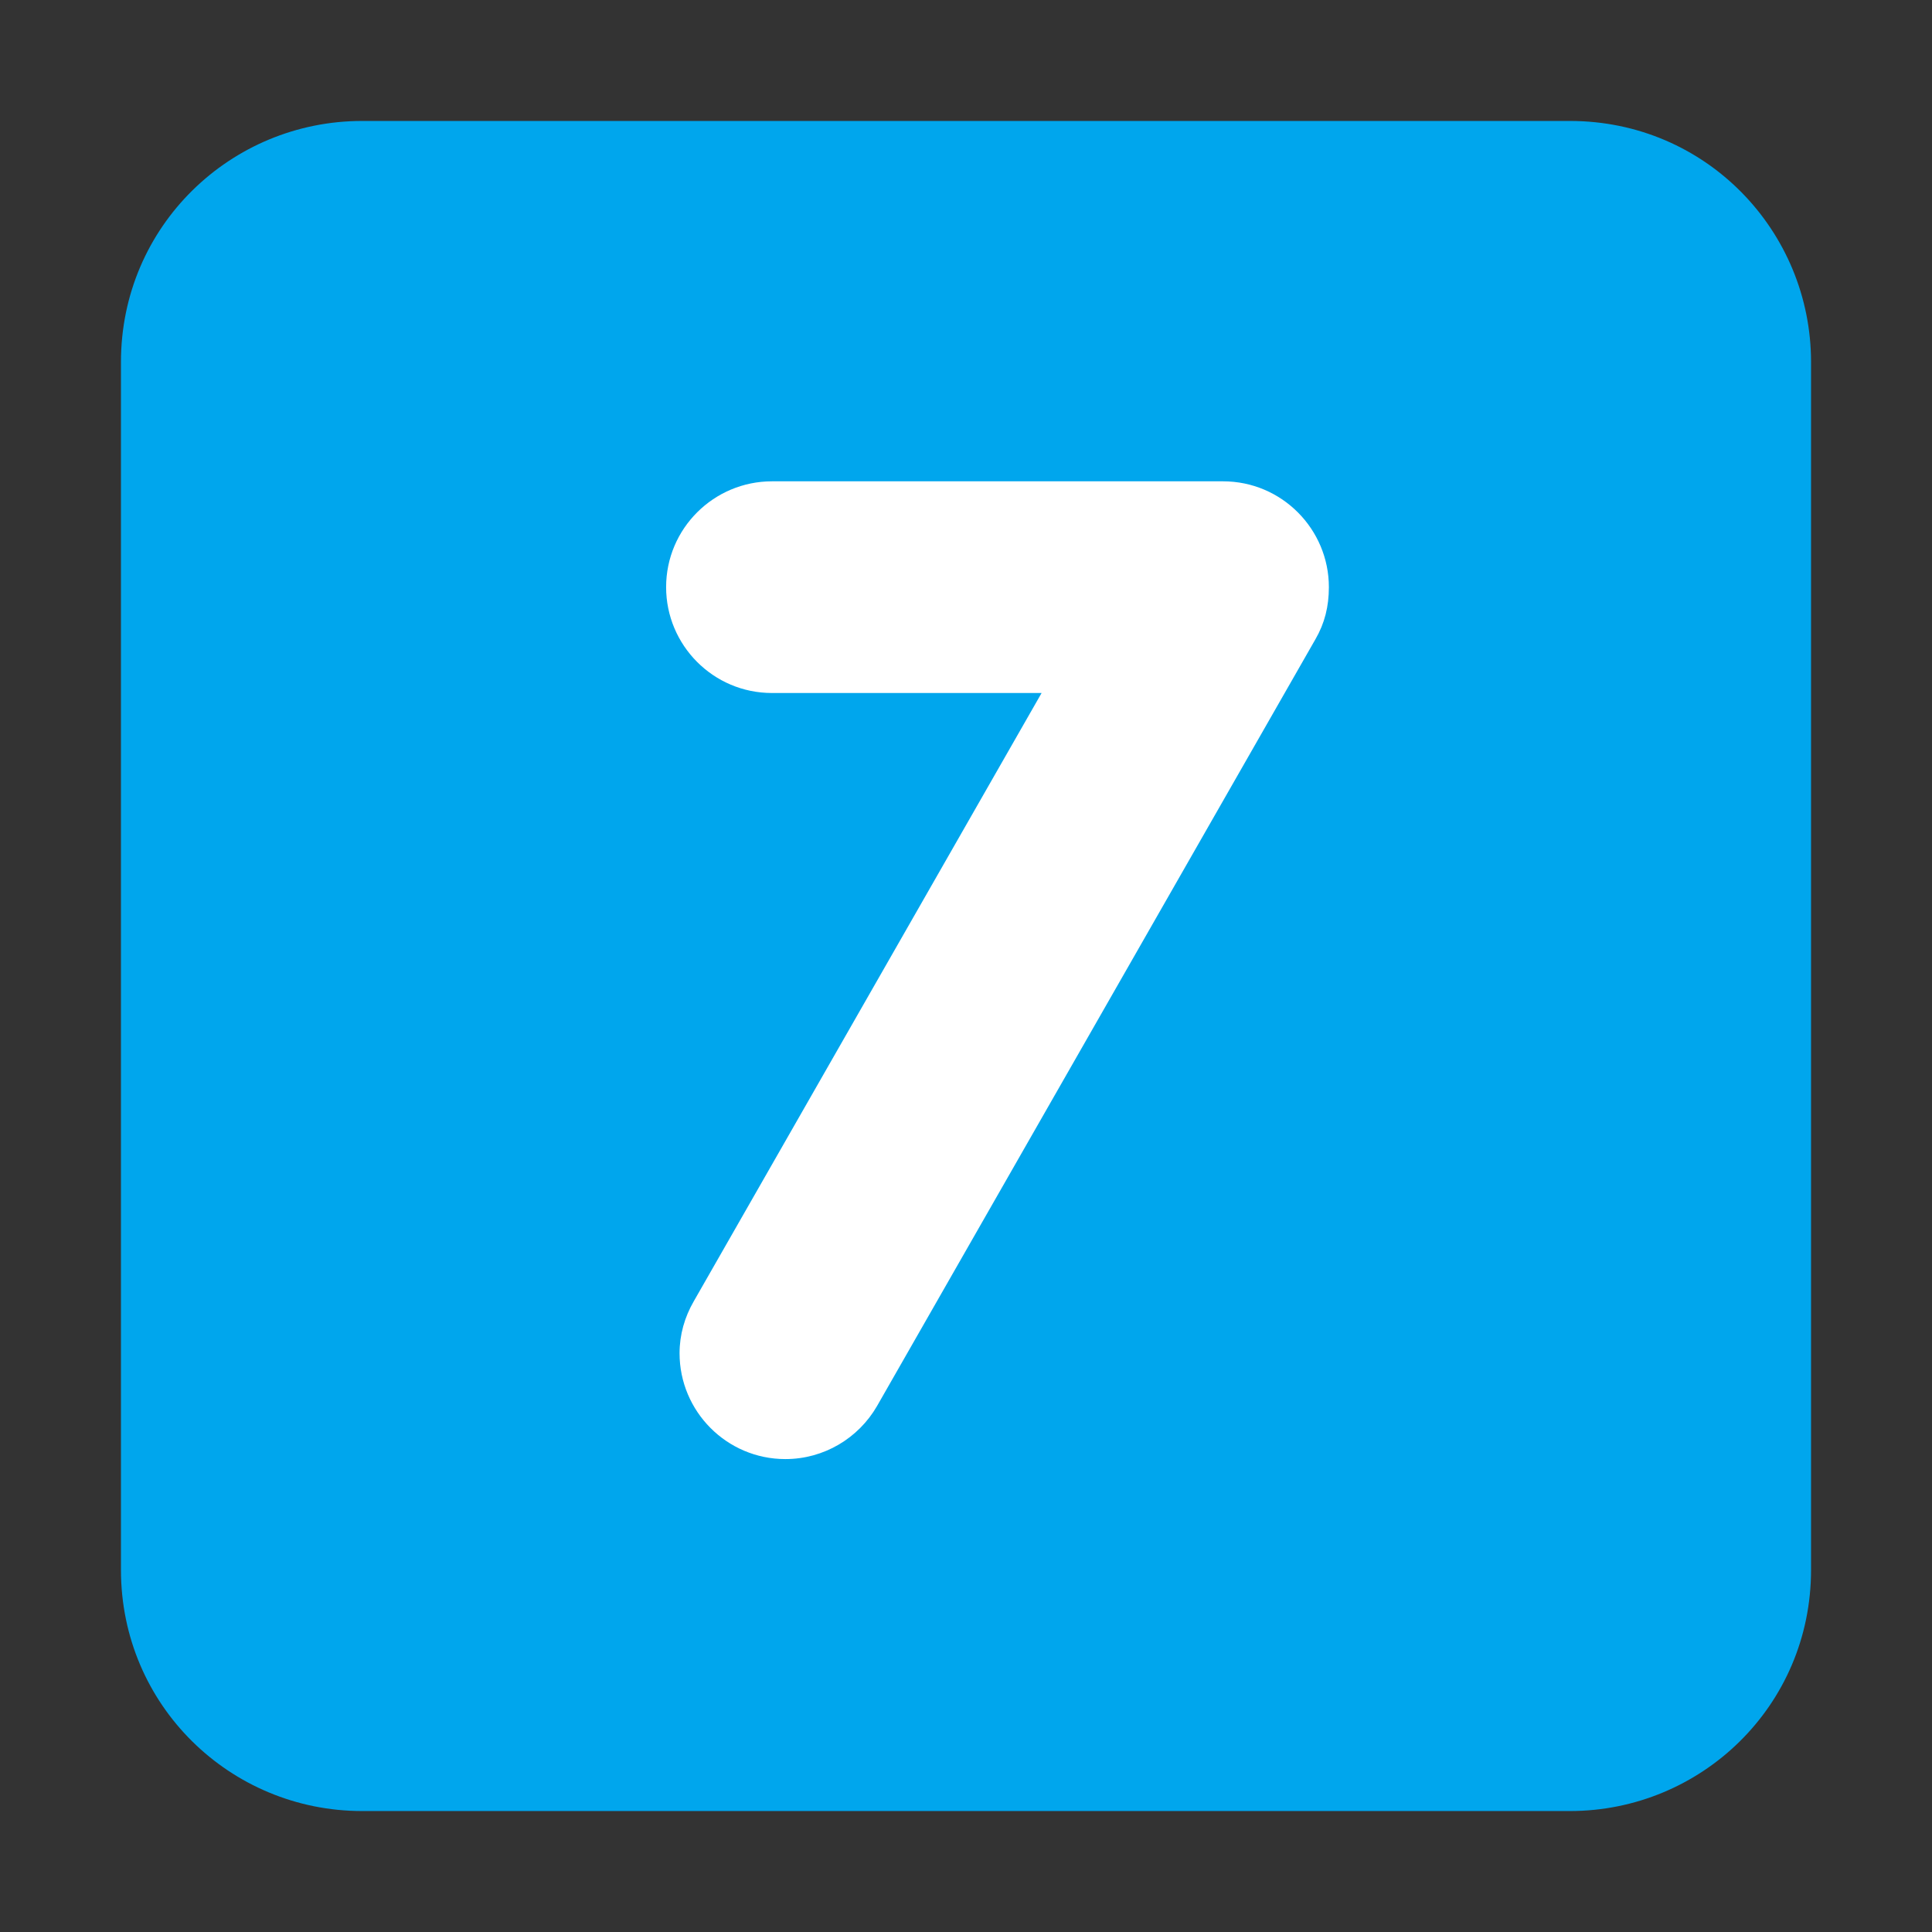 <svg version="1.1" xmlns="http://www.w3.org/2000/svg" viewBox="0 0 2300 2300"><rect x="0" y="0" width="2300" height="2300" fill="#333333" stroke="none"/><g transform="scale(1,-1) translate(-256, -1869)">
		<path d="M2125-287c156 0 287 125 287 287l0 1438c0 156-125 287-287 287l-1438 0c-156 0-287-125-287-287l0-1438c0-161 130-287 287-287l1438 0 z" fill="#00A6ED"/>
		<path d="M1191 132c46 0 87 25 109 63l522 913c11 19 16 39 16 62 0 69-56 126-126 126l-537 0c-69 0-126-56-126-126 0-69 56-126 126-126l321 0-414-724c-11-19-17-40-17-62 0-69 56-126 126-126 z" fill="#FFFFFF"/>
	</g></svg>
